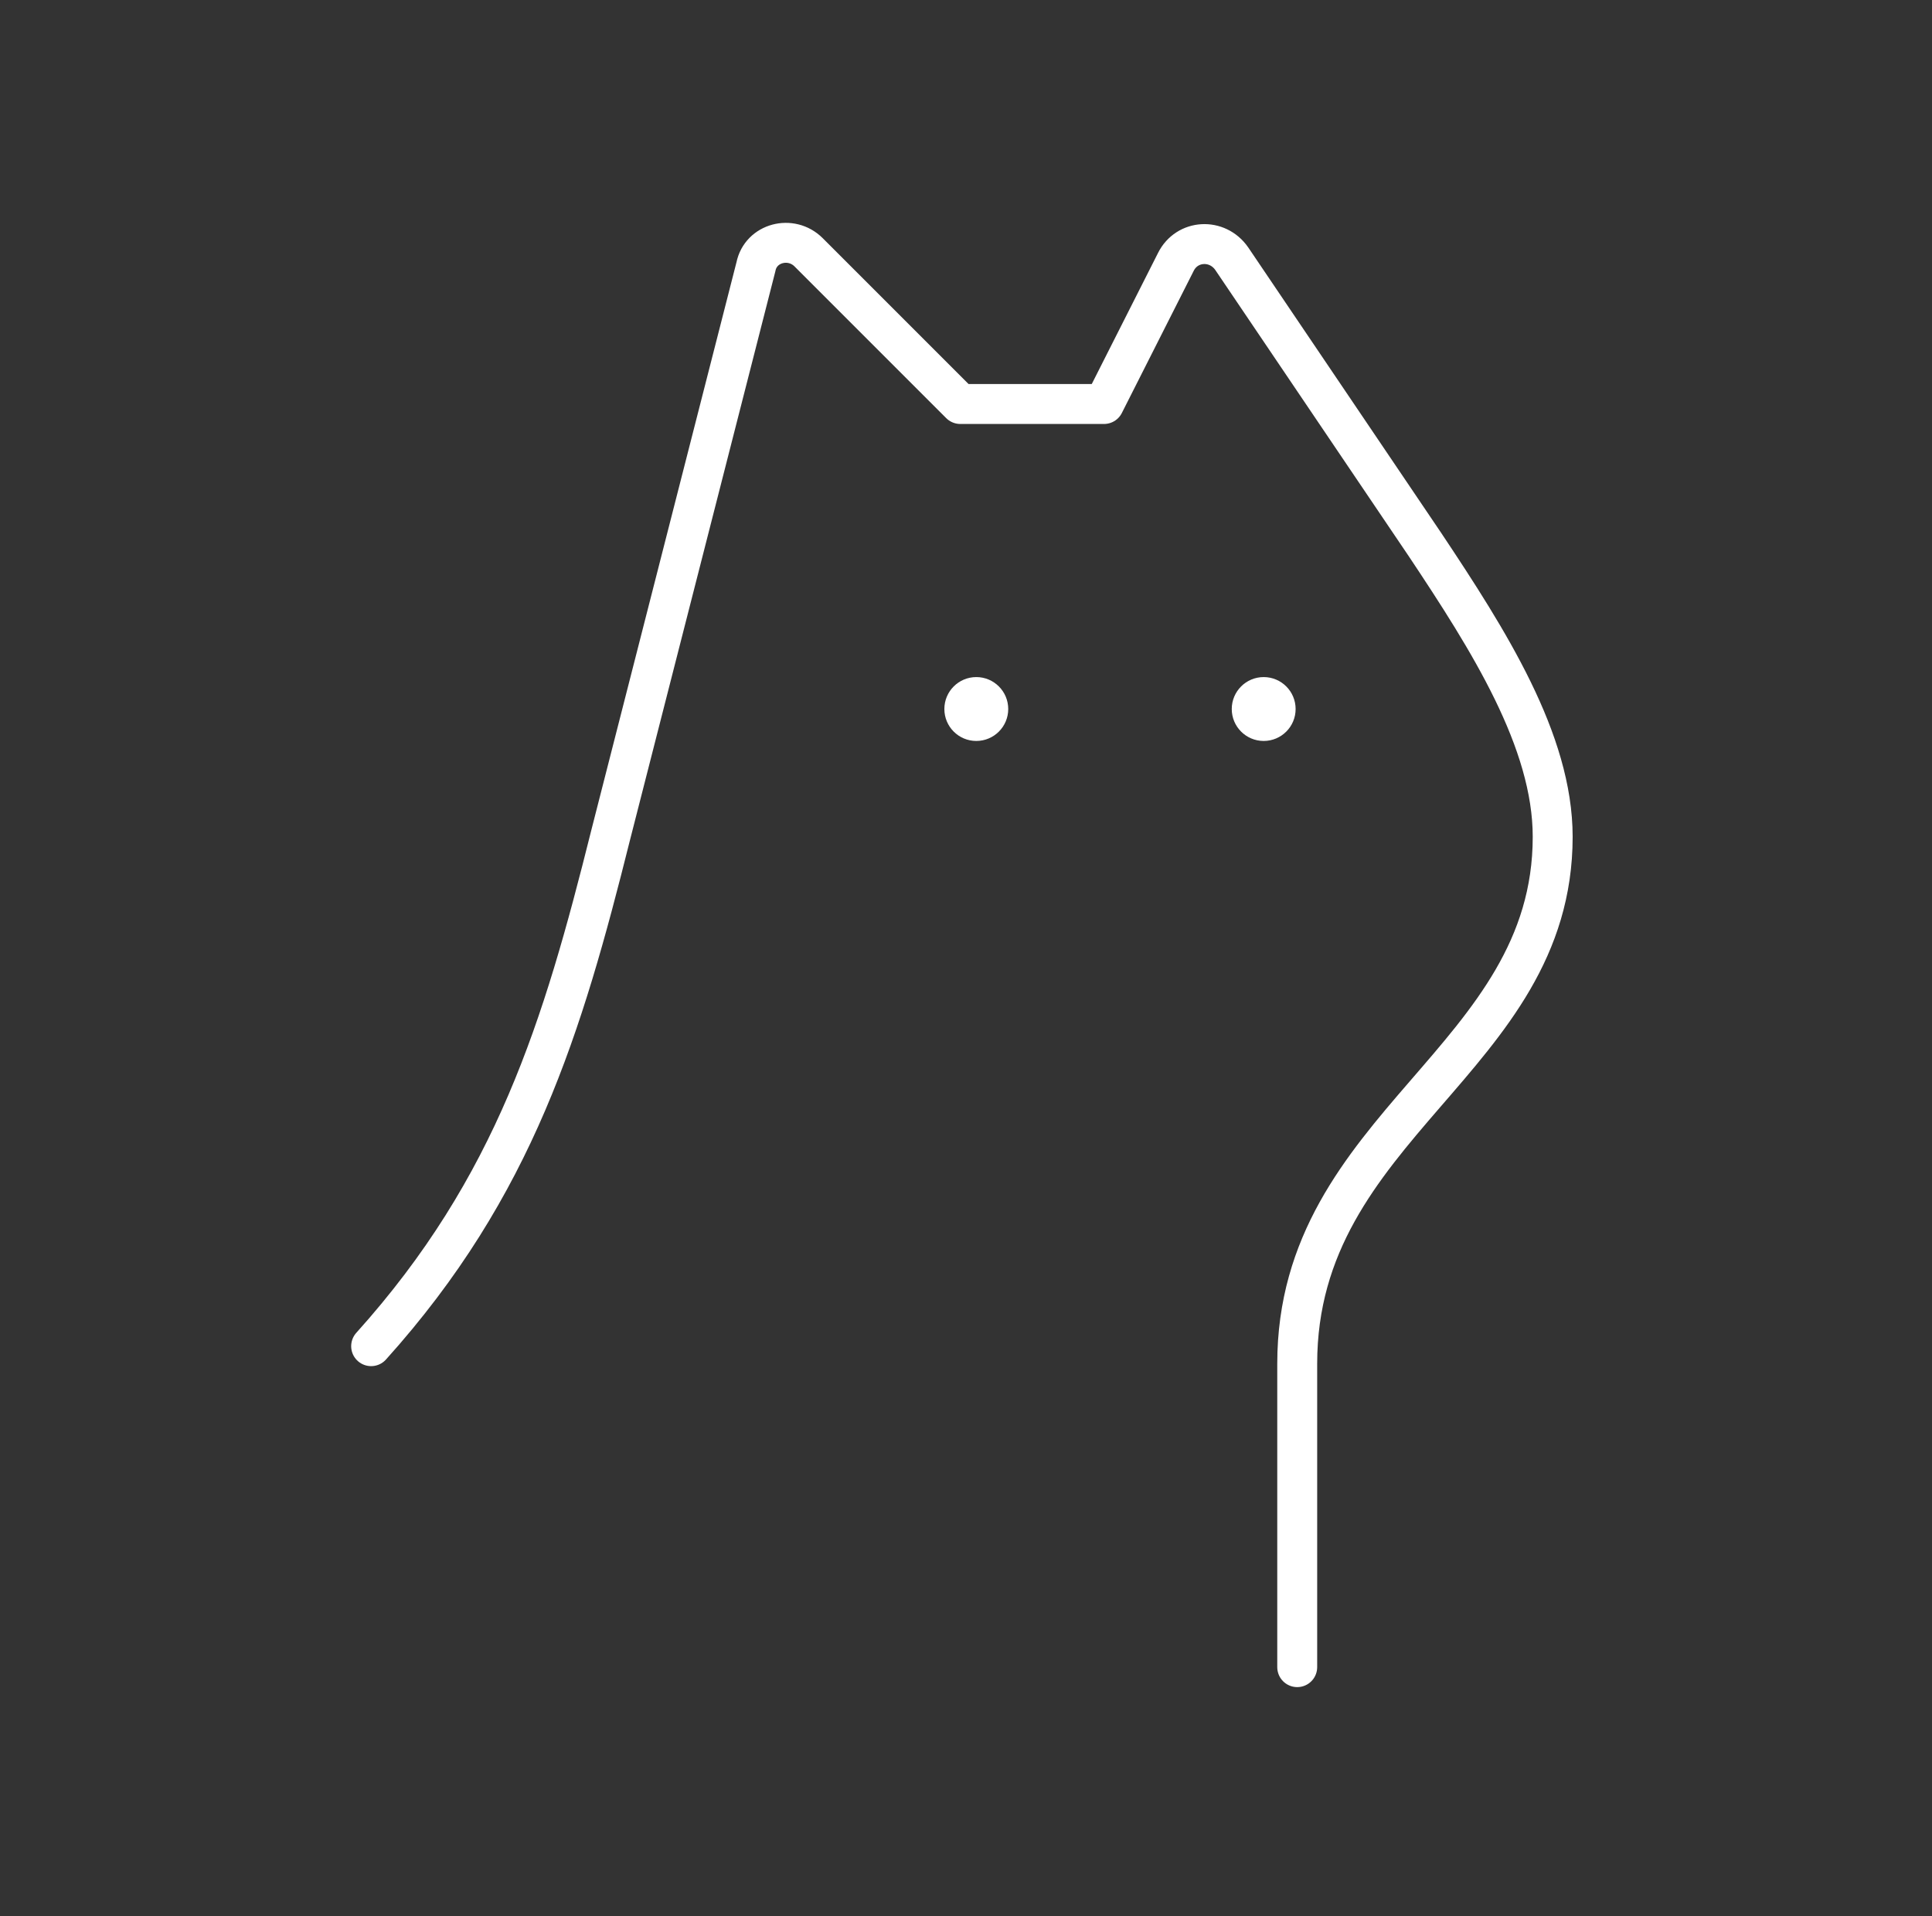 <svg width="121" height="120" viewBox="0 0 121 120" fill="none" xmlns="http://www.w3.org/2000/svg">
<rect x="0" y="0" width="121" height="120" fill="#333333" stroke="none"/>
<path d="M81.244 104.4V85.4C81.244 70.4 97.244 66.4 97.244 52.4C97.244 46.4 93.244 40.1 89.244 34.1L77.144 16.2C76.244 14.9 74.344 15 73.644 16.4L69.144 25.3H60.144L50.644 15.8C49.544 14.7 47.644 15.2 47.344 16.7L38.244 52.3C35.244 64.3 32.244 74.3 23.244 84.3" stroke="white" stroke-width="2.5" stroke-miterlimit="10" stroke-linecap="round" stroke-linejoin="round"/>
<path d="M79.144 46.4C80.249 46.4 81.144 45.505 81.144 44.4C81.144 43.296 80.249 42.4 79.144 42.4C78.04 42.4 77.144 43.296 77.144 44.4C77.144 45.505 78.04 46.4 79.144 46.4Z" fill="white"/>
<path d="M61.145 46.4C62.249 46.4 63.145 45.505 63.145 44.4C63.145 43.296 62.249 42.4 61.145 42.4C60.04 42.4 59.145 43.296 59.145 44.4C59.145 45.505 60.04 46.4 61.145 46.4Z" fill="white"/>
</svg>
